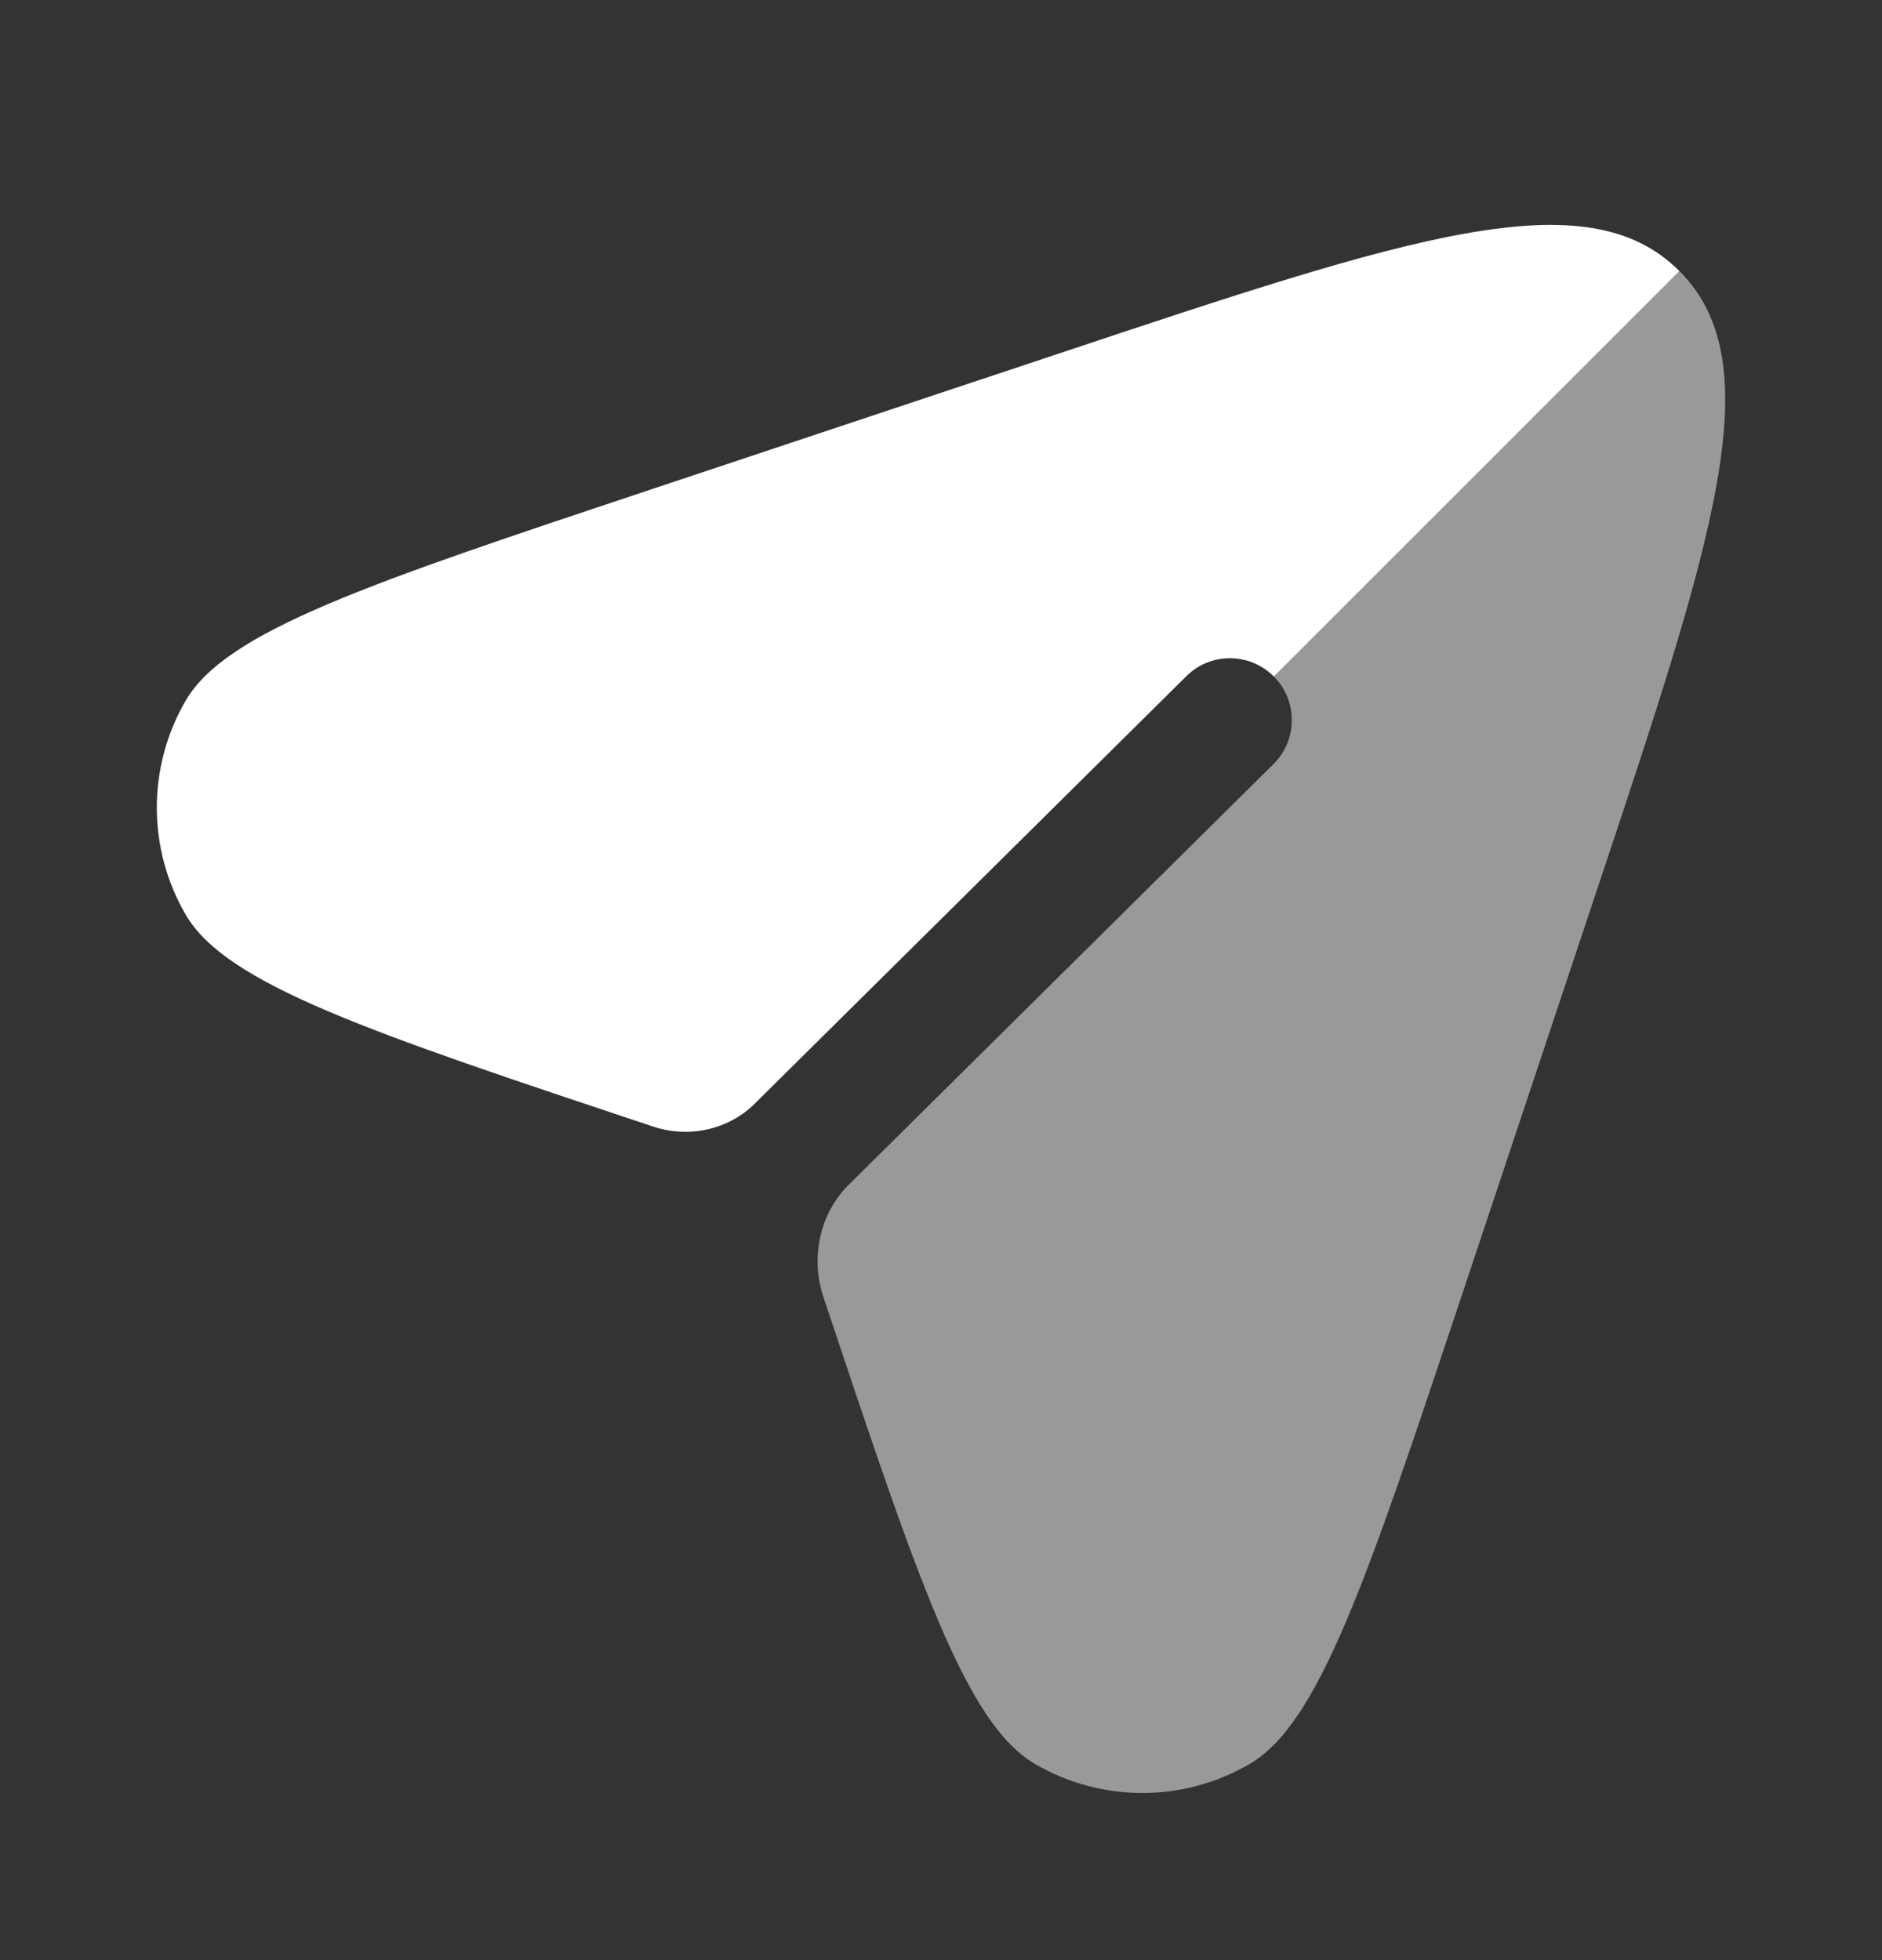 <svg width="24" height="25" viewBox="0 0 24 25" fill="none" xmlns="http://www.w3.org/2000/svg">
<rect x="0" y="0" width="24" height="25" fill="#333333" stroke="none"/>
<path fill-rule="evenodd" clip-rule="evenodd" d="M16.245 8.629L21.417 3.457L21.414 3.455C20.227 2.267 17.978 3.017 13.479 4.517L8.33 6.233C4.699 7.443 2.884 8.048 2.368 8.936C1.877 9.78 1.877 10.822 2.368 11.666C2.884 12.554 4.699 13.159 8.33 14.369C8.78 14.519 9.286 14.412 9.623 14.078L15.129 8.624C15.438 8.317 15.938 8.319 16.245 8.629Z" fill="#fff"/>
<path opacity="0.5" d="M18.636 16.538L20.352 11.389C21.851 6.894 22.6 4.644 21.417 3.457L16.245 8.628C16.552 8.938 16.549 9.438 16.24 9.745L10.823 15.111C10.452 15.479 10.334 16.042 10.499 16.538C11.71 20.169 12.315 21.984 13.202 22.5C14.046 22.991 15.089 22.991 15.933 22.5C16.82 21.984 17.425 20.169 18.636 16.538Z" fill="#fff"/>
</svg>
